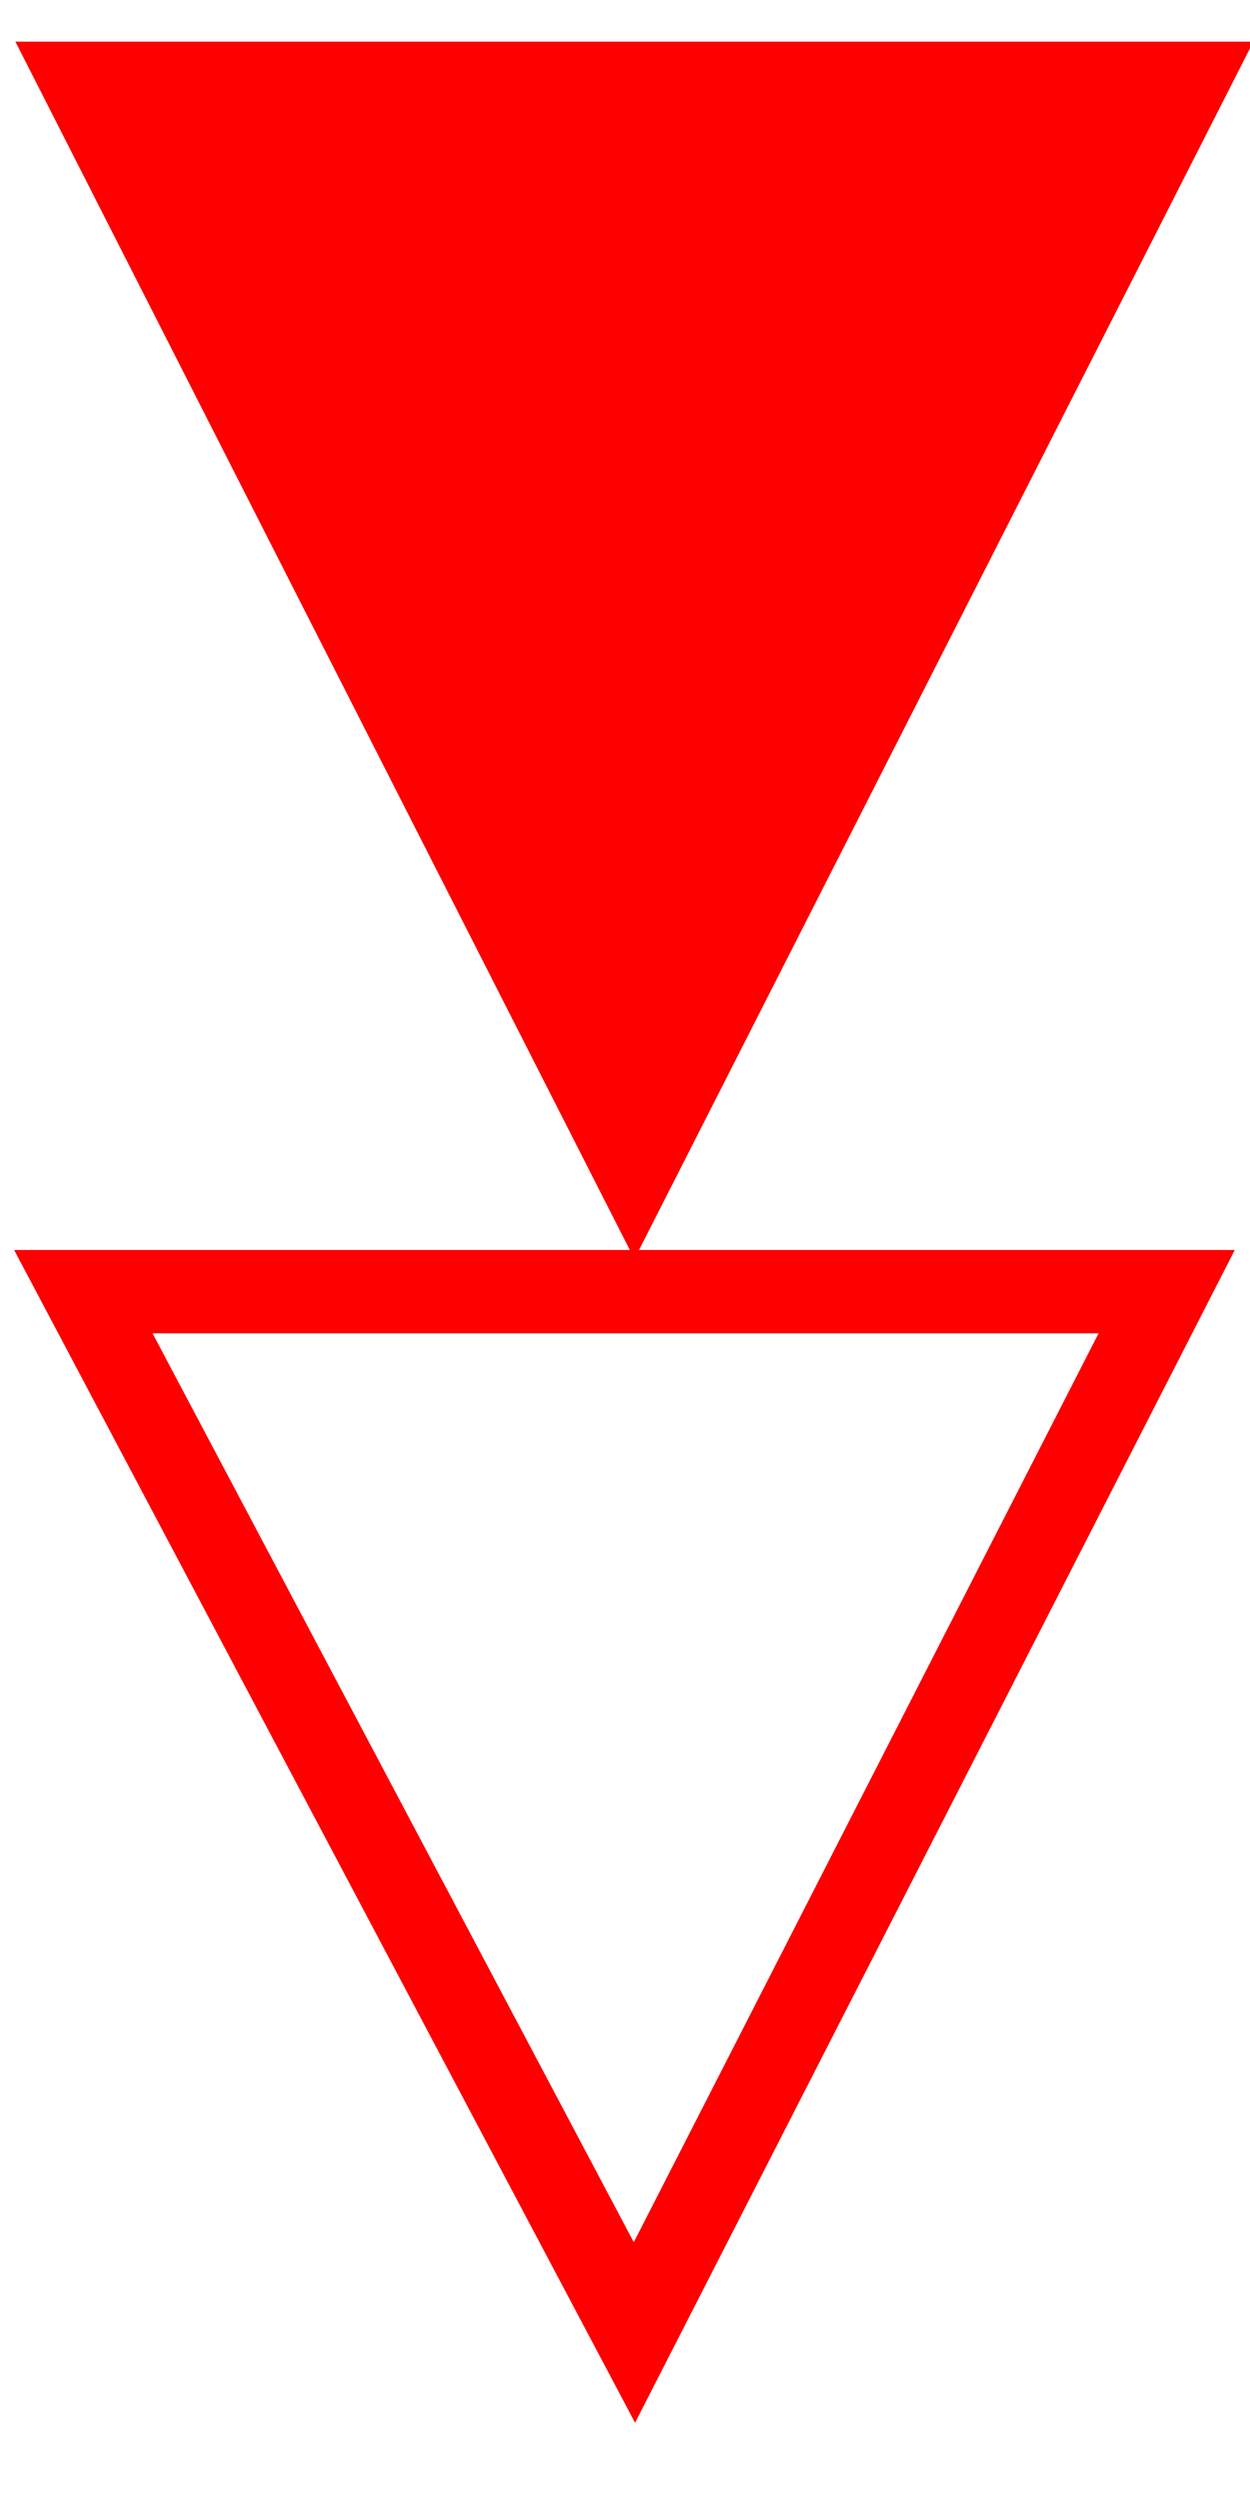 <?xml version="1.0" encoding="utf-8"?>
<!-- Generator: Adobe Illustrator 15.1.0, SVG Export Plug-In  -->
<!DOCTYPE svg PUBLIC "-//W3C//DTD SVG 1.1//EN" "http://www.w3.org/Graphics/SVG/1.1/DTD/svg11.dtd">
<svg version="1.1"
	 xmlns="http://www.w3.org/2000/svg" xmlns:xlink="http://www.w3.org/1999/xlink" xmlns:a="http://ns.adobe.com/AdobeSVGViewerExtensions/3.0/"
	 x="0px" y="0px" width="30px" height="60px" viewBox="-0.339 -1 30 60" enable-background="new -0.339 -1 30 60"
	 xml:space="preserve">
<defs>
</defs>
<polygon fill="#FF0000" stroke="#FF0000" stroke-width="2" stroke-miterlimit="10" points="1.661,1 28.112,1 14.887,27.01 "/>
<polygon fill="none" stroke="#FF0000" stroke-width="2" stroke-miterlimit="10" points="1.661,30 14.887,54.98 27.661,30 "/>
</svg>
